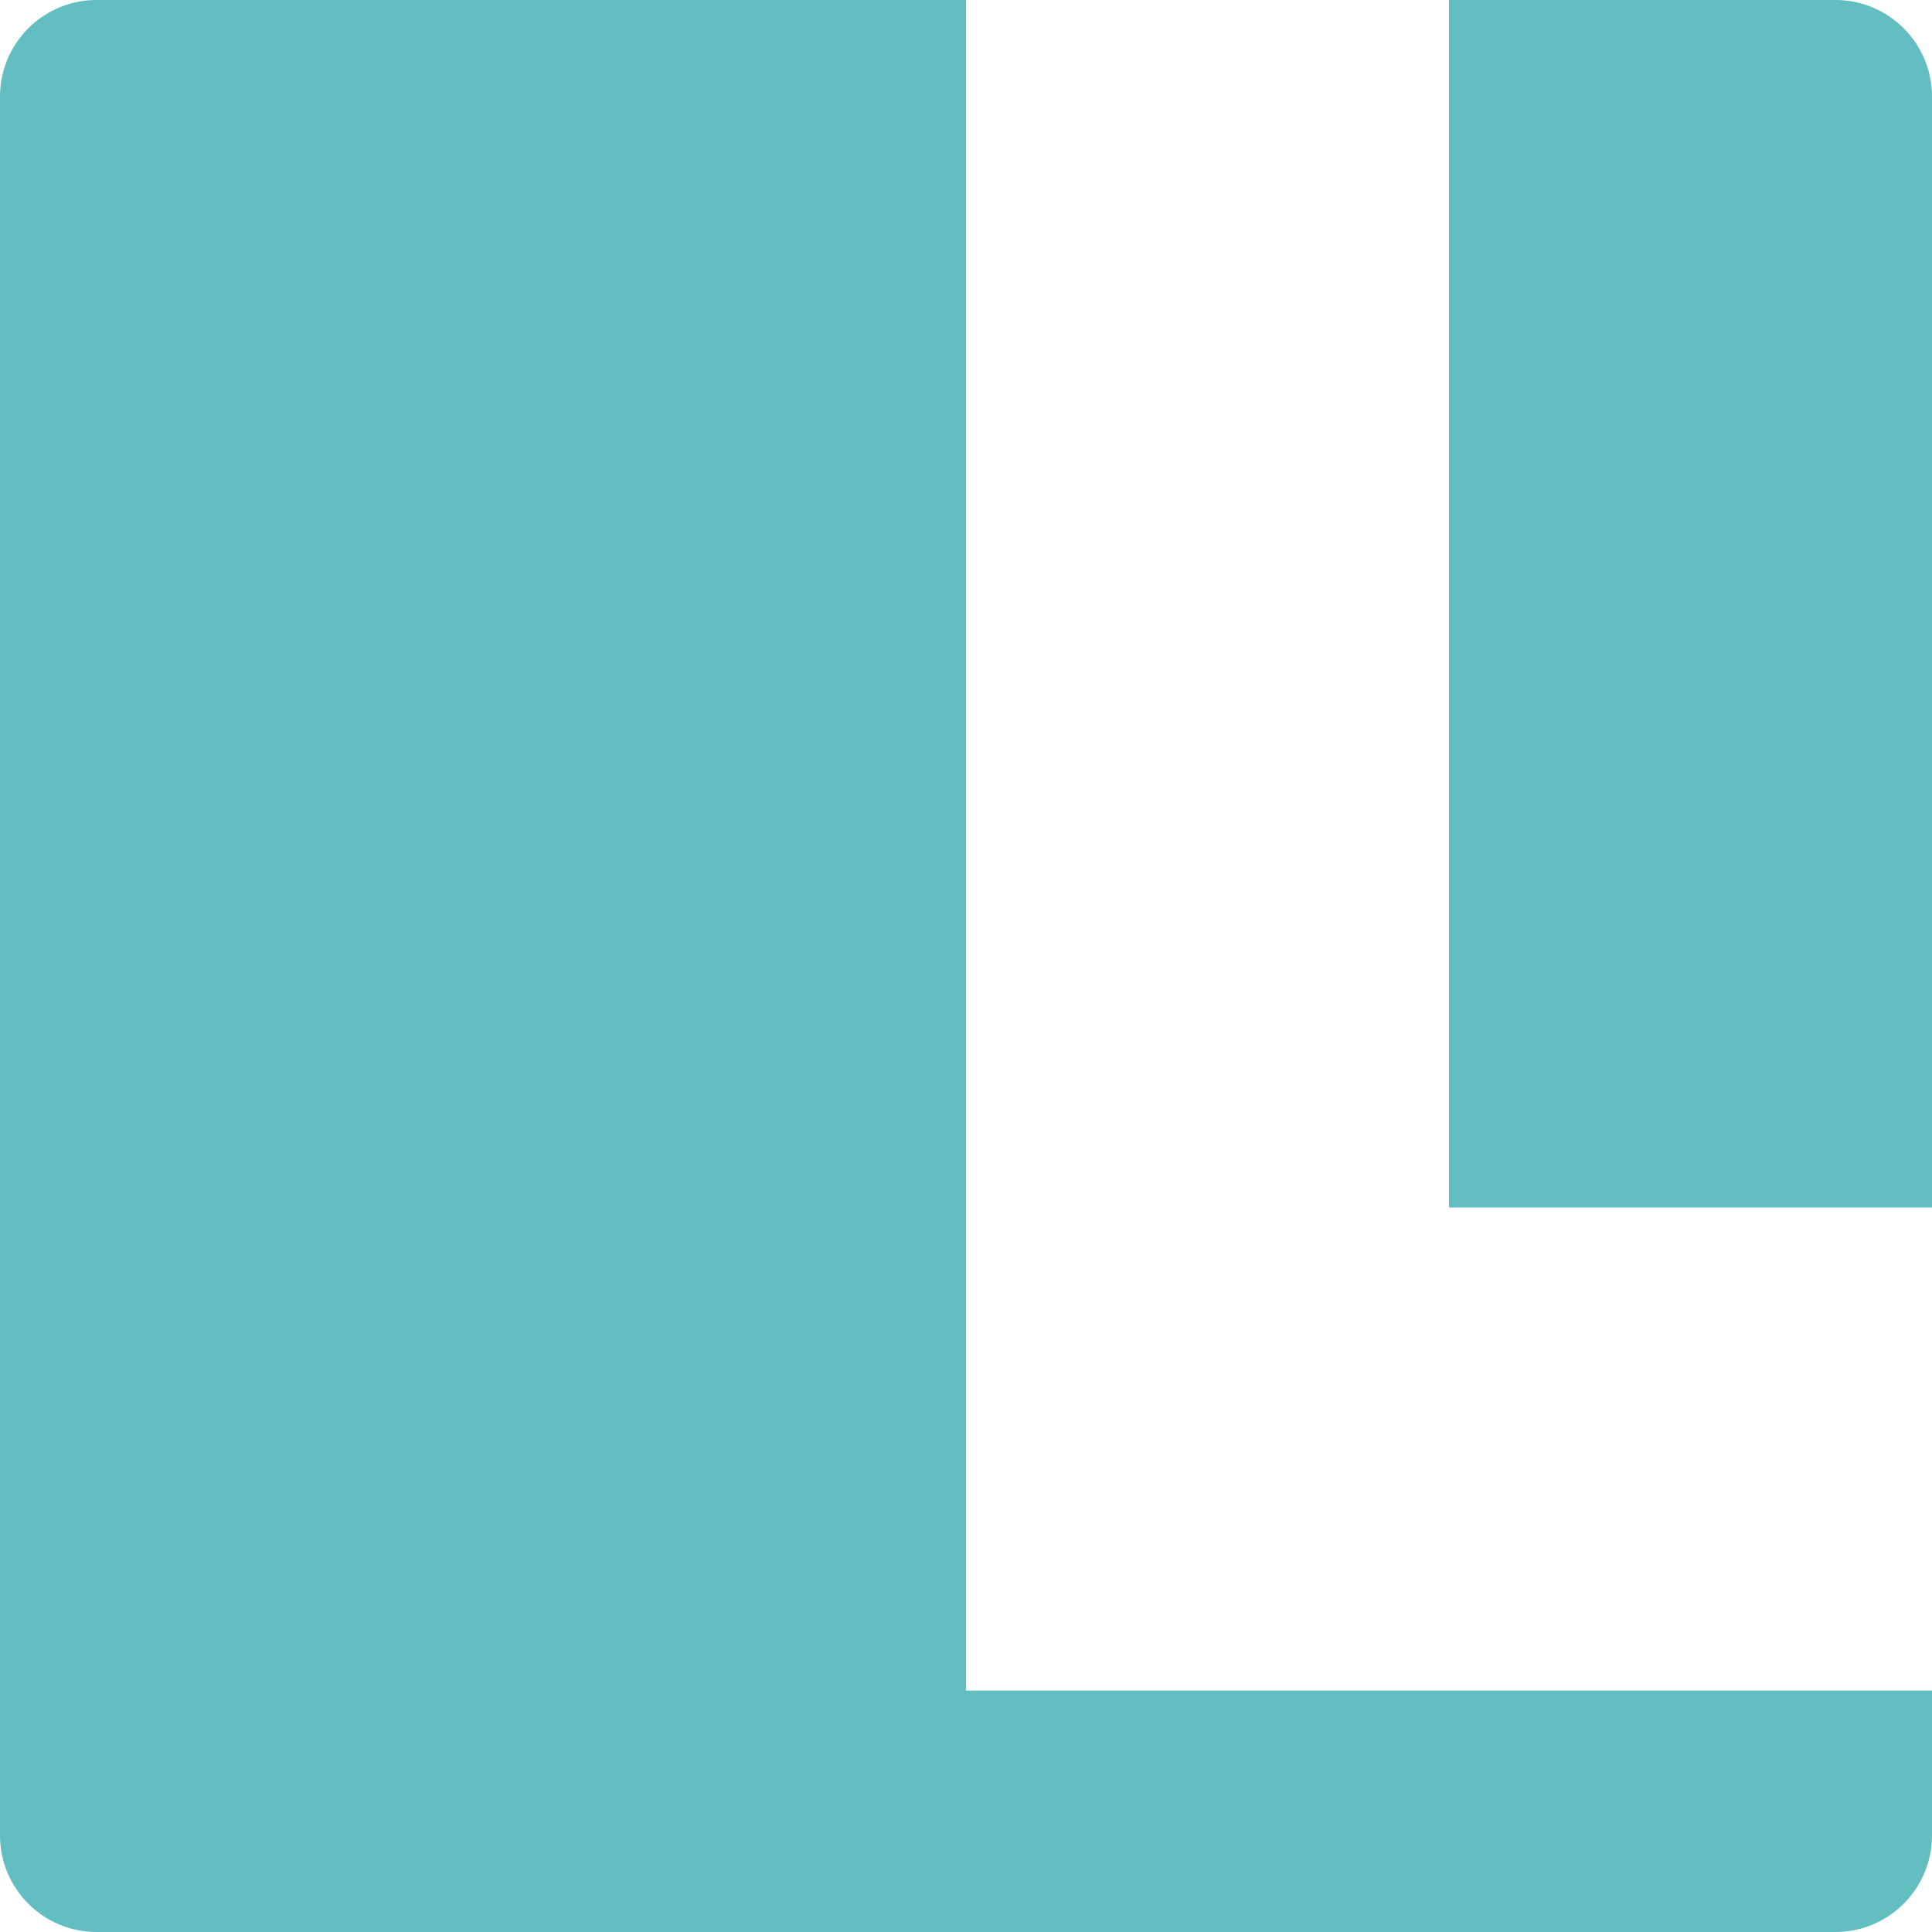 <svg width="40" height="40" viewBox="0 0 40 40" fill="none" xmlns="http://www.w3.org/2000/svg">
<path fill-rule="evenodd" clip-rule="evenodd" d="M2 0C0.895 0 0 0.895 0 2V38C0 39.105 0.895 40 2 40H38C39.105 40 40 39.105 40 38V35H25H20V30V0H2ZM30 0V25H40V2C40 0.895 39.105 0 38 0H30Z" fill="#62BEC1"/>
</svg>
